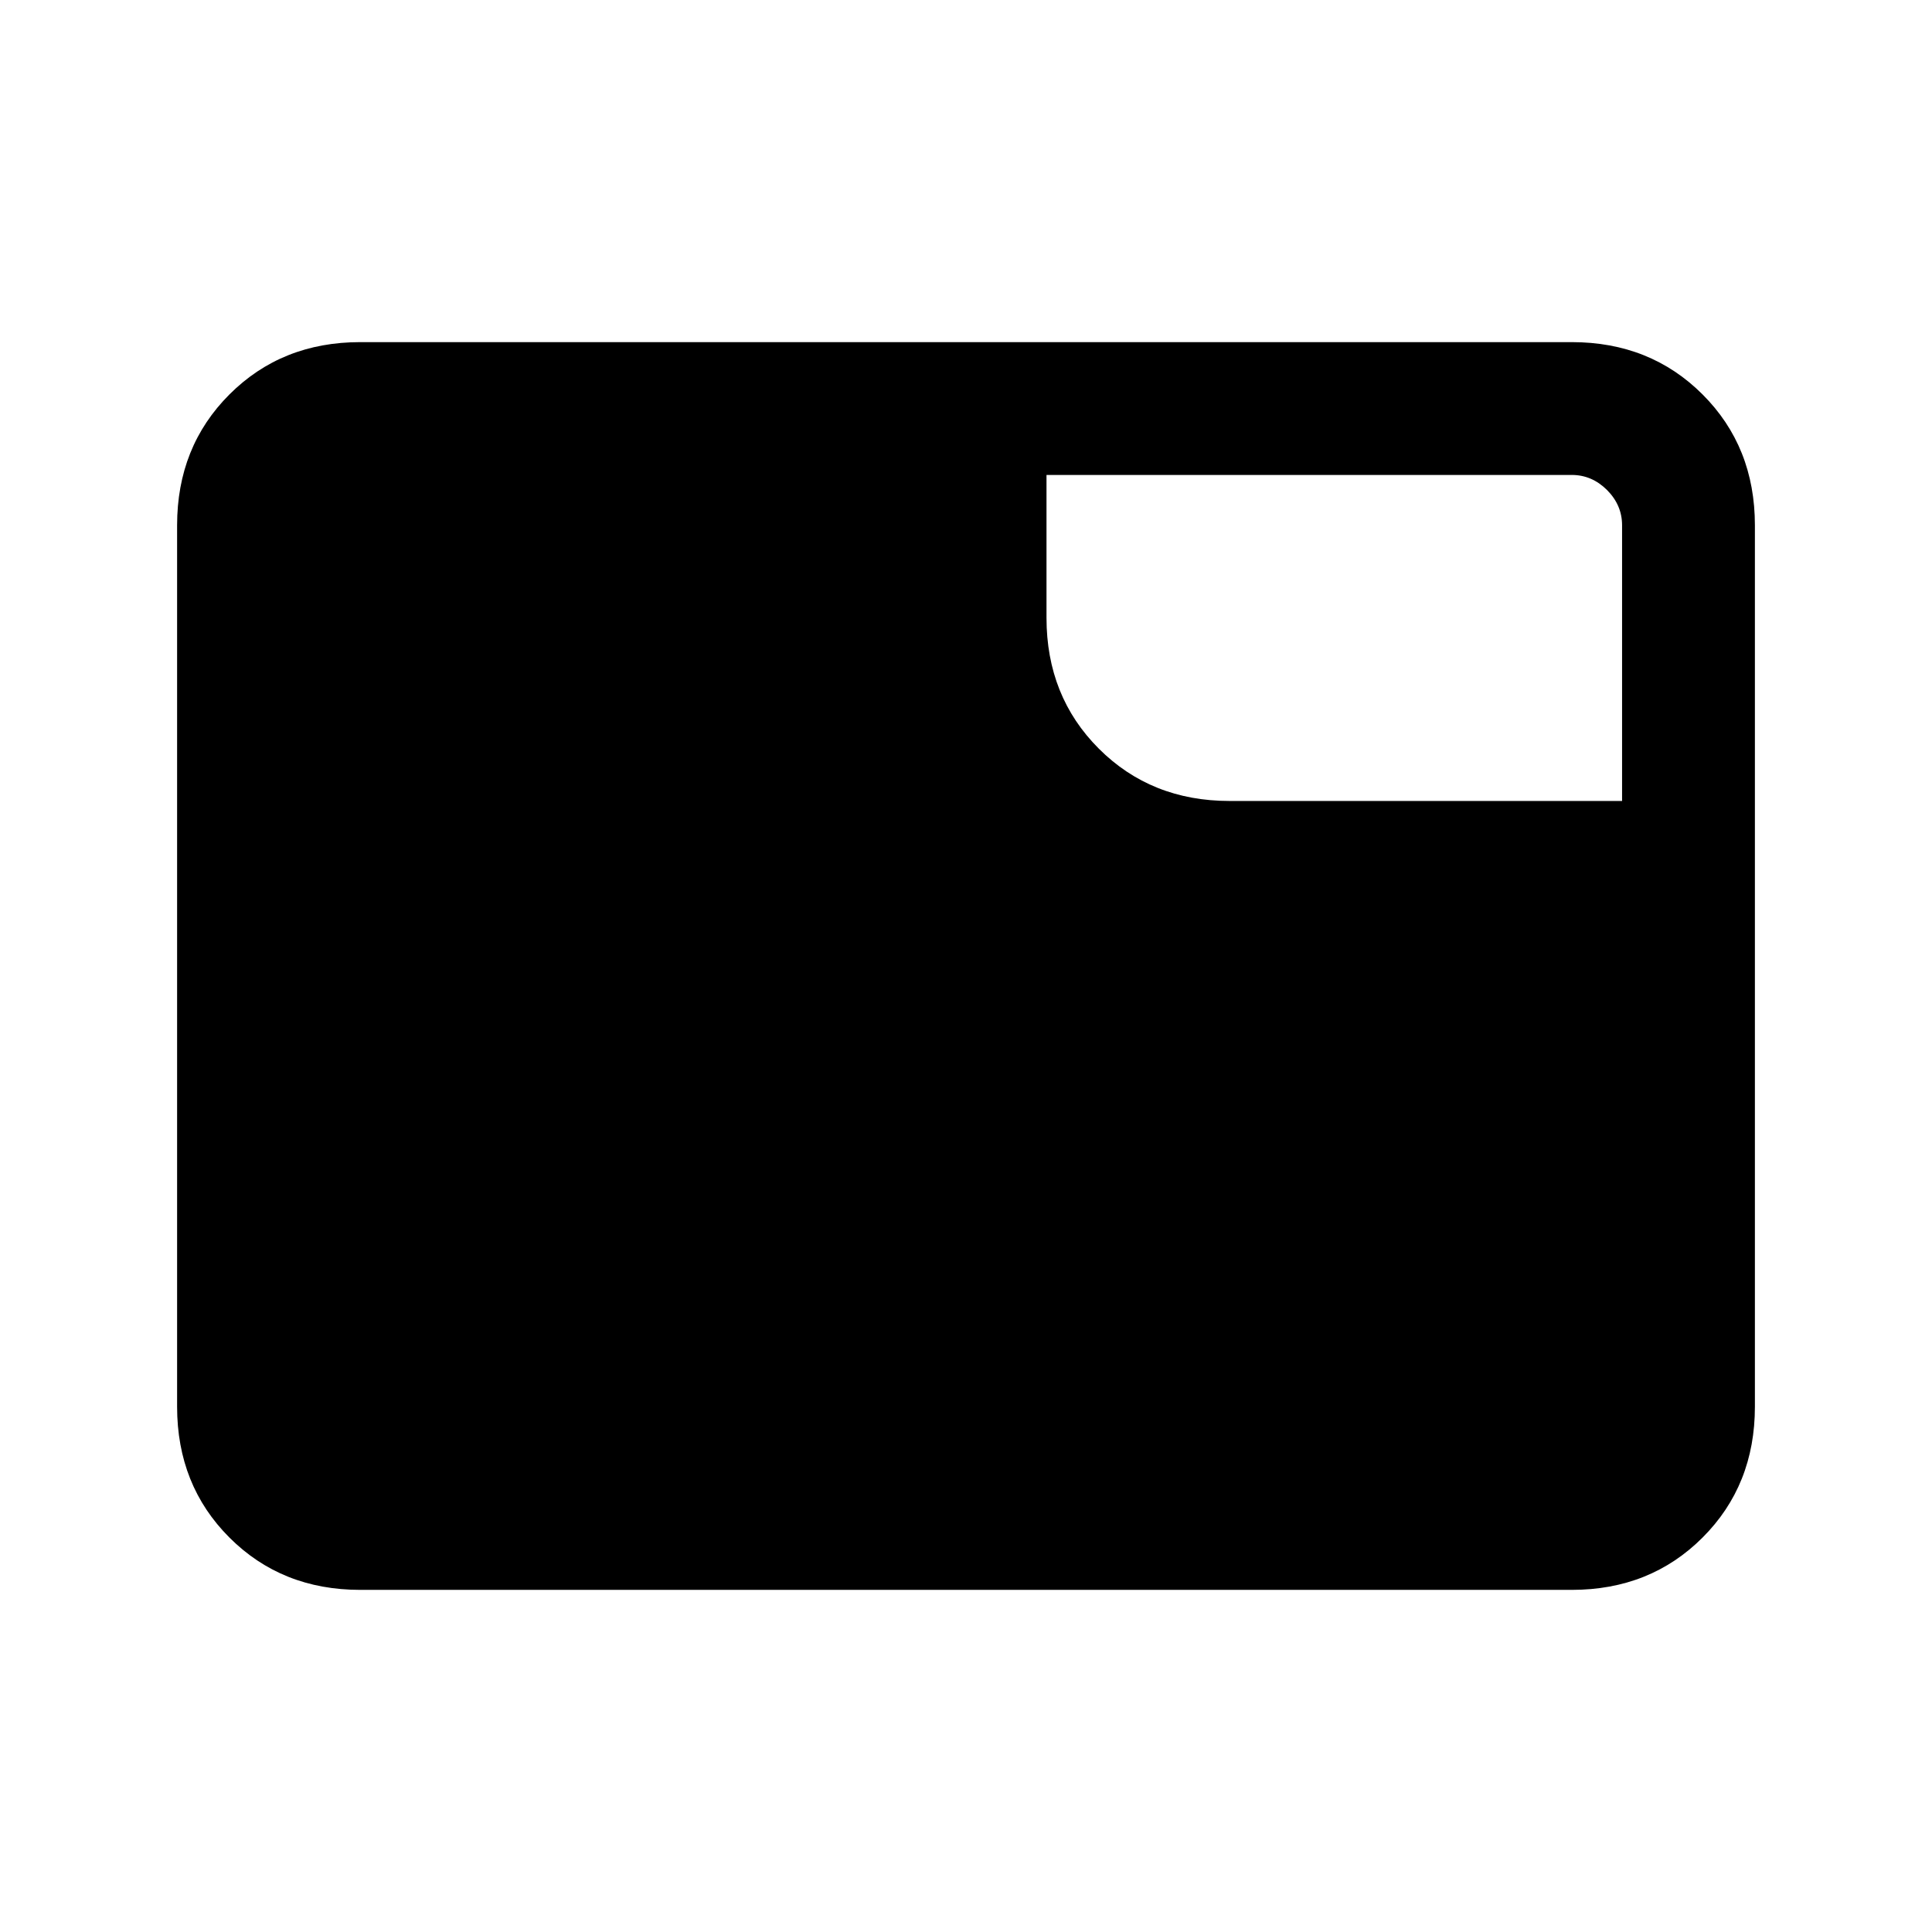 <svg xmlns="http://www.w3.org/2000/svg" height="24" width="24"><path d="M4.475 19.75Q3.5 19.75 2.85 19.1Q2.2 18.45 2.2 17.475V6.525Q2.2 5.55 2.85 4.9Q3.5 4.25 4.475 4.25H19.525Q20.5 4.25 21.15 4.9Q21.8 5.55 21.8 6.525V17.475Q21.8 18.45 21.15 19.1Q20.5 19.75 19.525 19.75ZM13 7.675Q13 8.65 13.65 9.3Q14.3 9.95 15.275 9.95H20.15V6.525Q20.15 6.275 19.963 6.087Q19.775 5.9 19.525 5.9H13Z"/></svg>
